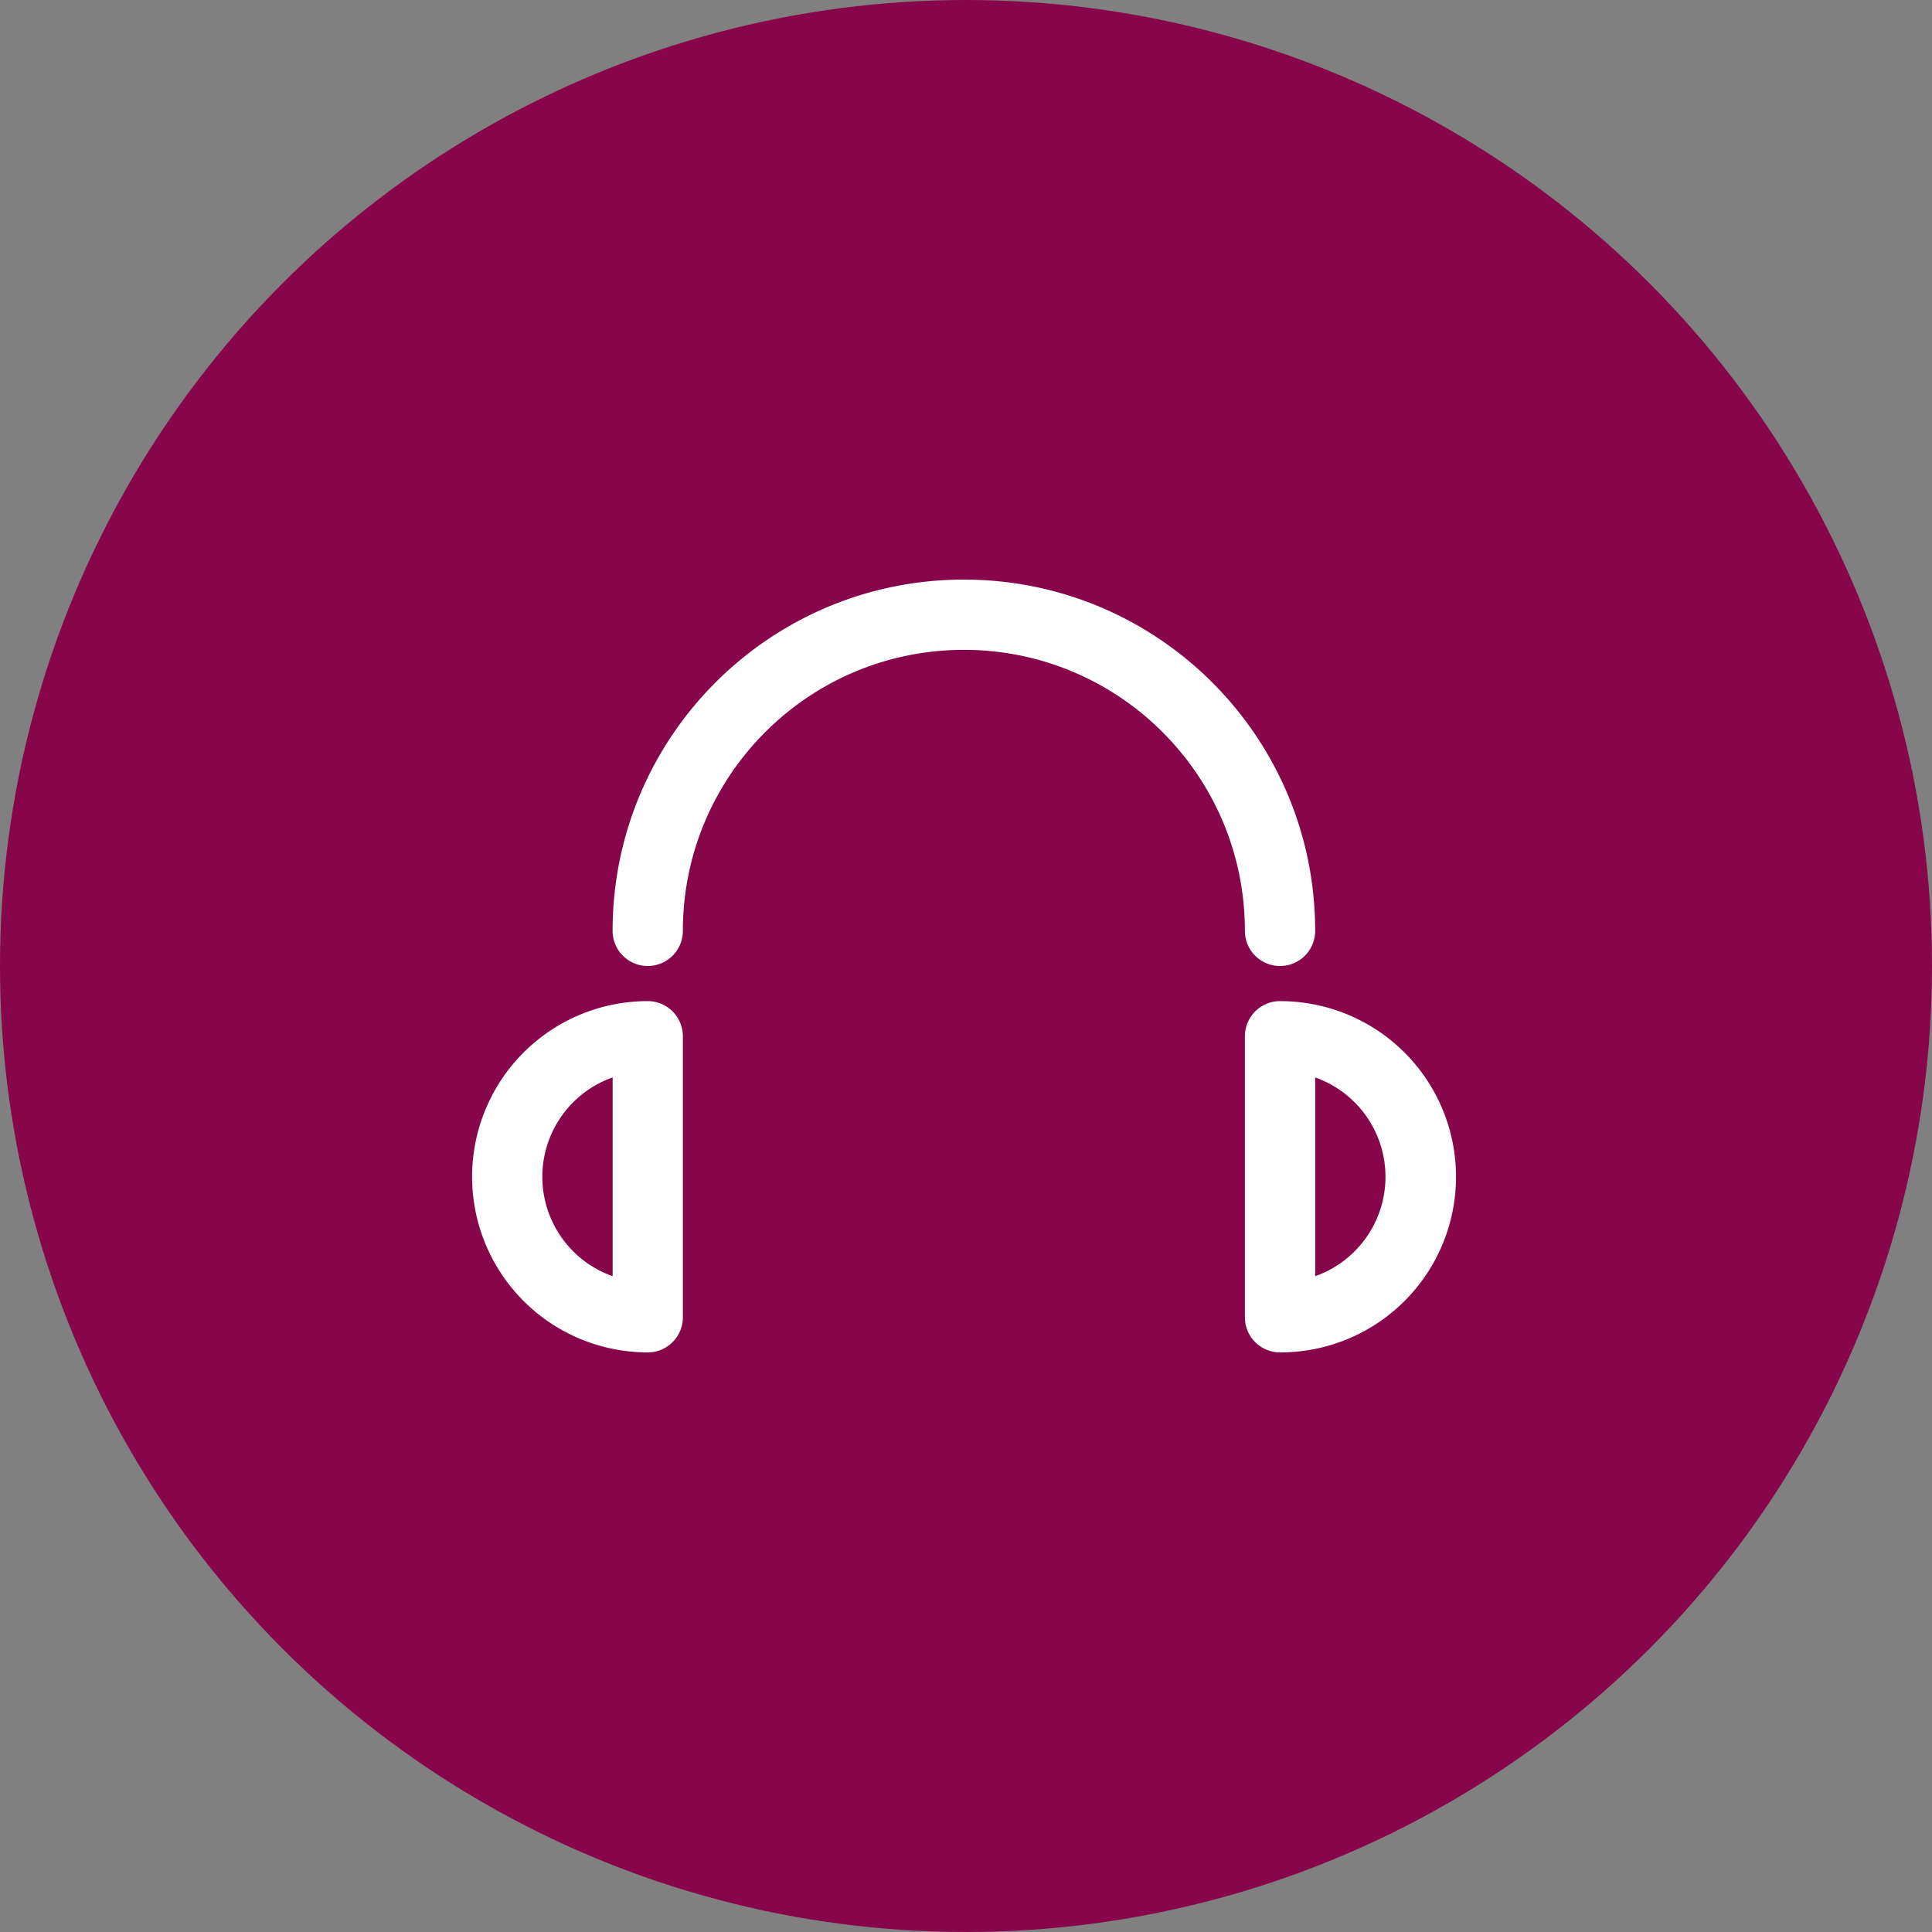 <svg xmlns="http://www.w3.org/2000/svg" width="100" height="100" viewBox="0 0 100 100">
    <rect x="0" y="0" width="100" height="100" fill="#808080" stroke="none"/>
    <g fill="none" fill-rule="evenodd">
        <circle cx="50" cy="50" r="50" fill="#87064B"/>
        <g fill="#FFF" fill-rule="nonzero">
            <path d="M68.073 52a9.124 9.124 0 0 0-1.818-.182 1.818 1.818 0 0 0-1.819 1.818v14.546c0 1.004.814 1.818 1.819 1.818a9.09 9.09 0 0 0 1.818-18zm0 14.05V55.768a5.455 5.455 0 0 1 0 10.288v-.004zM33.527 70a1.818 1.818 0 0 0 1.818-1.818V53.636a1.818 1.818 0 0 0-1.818-1.818 9.09 9.09 0 0 0 0 18.182zM31.71 55.767v10.288a5.455 5.455 0 0 1 0-10.288zM33.527 50a1.818 1.818 0 0 0 1.818-1.818c0-8.033 6.513-14.546 14.546-14.546s14.545 6.513 14.545 14.546a1.818 1.818 0 0 0 3.637 0C68.073 38.14 59.933 30 49.89 30c-10.042 0-18.182 8.14-18.182 18.182A1.818 1.818 0 0 0 33.527 50z"/>
        </g>
    </g>
</svg>
